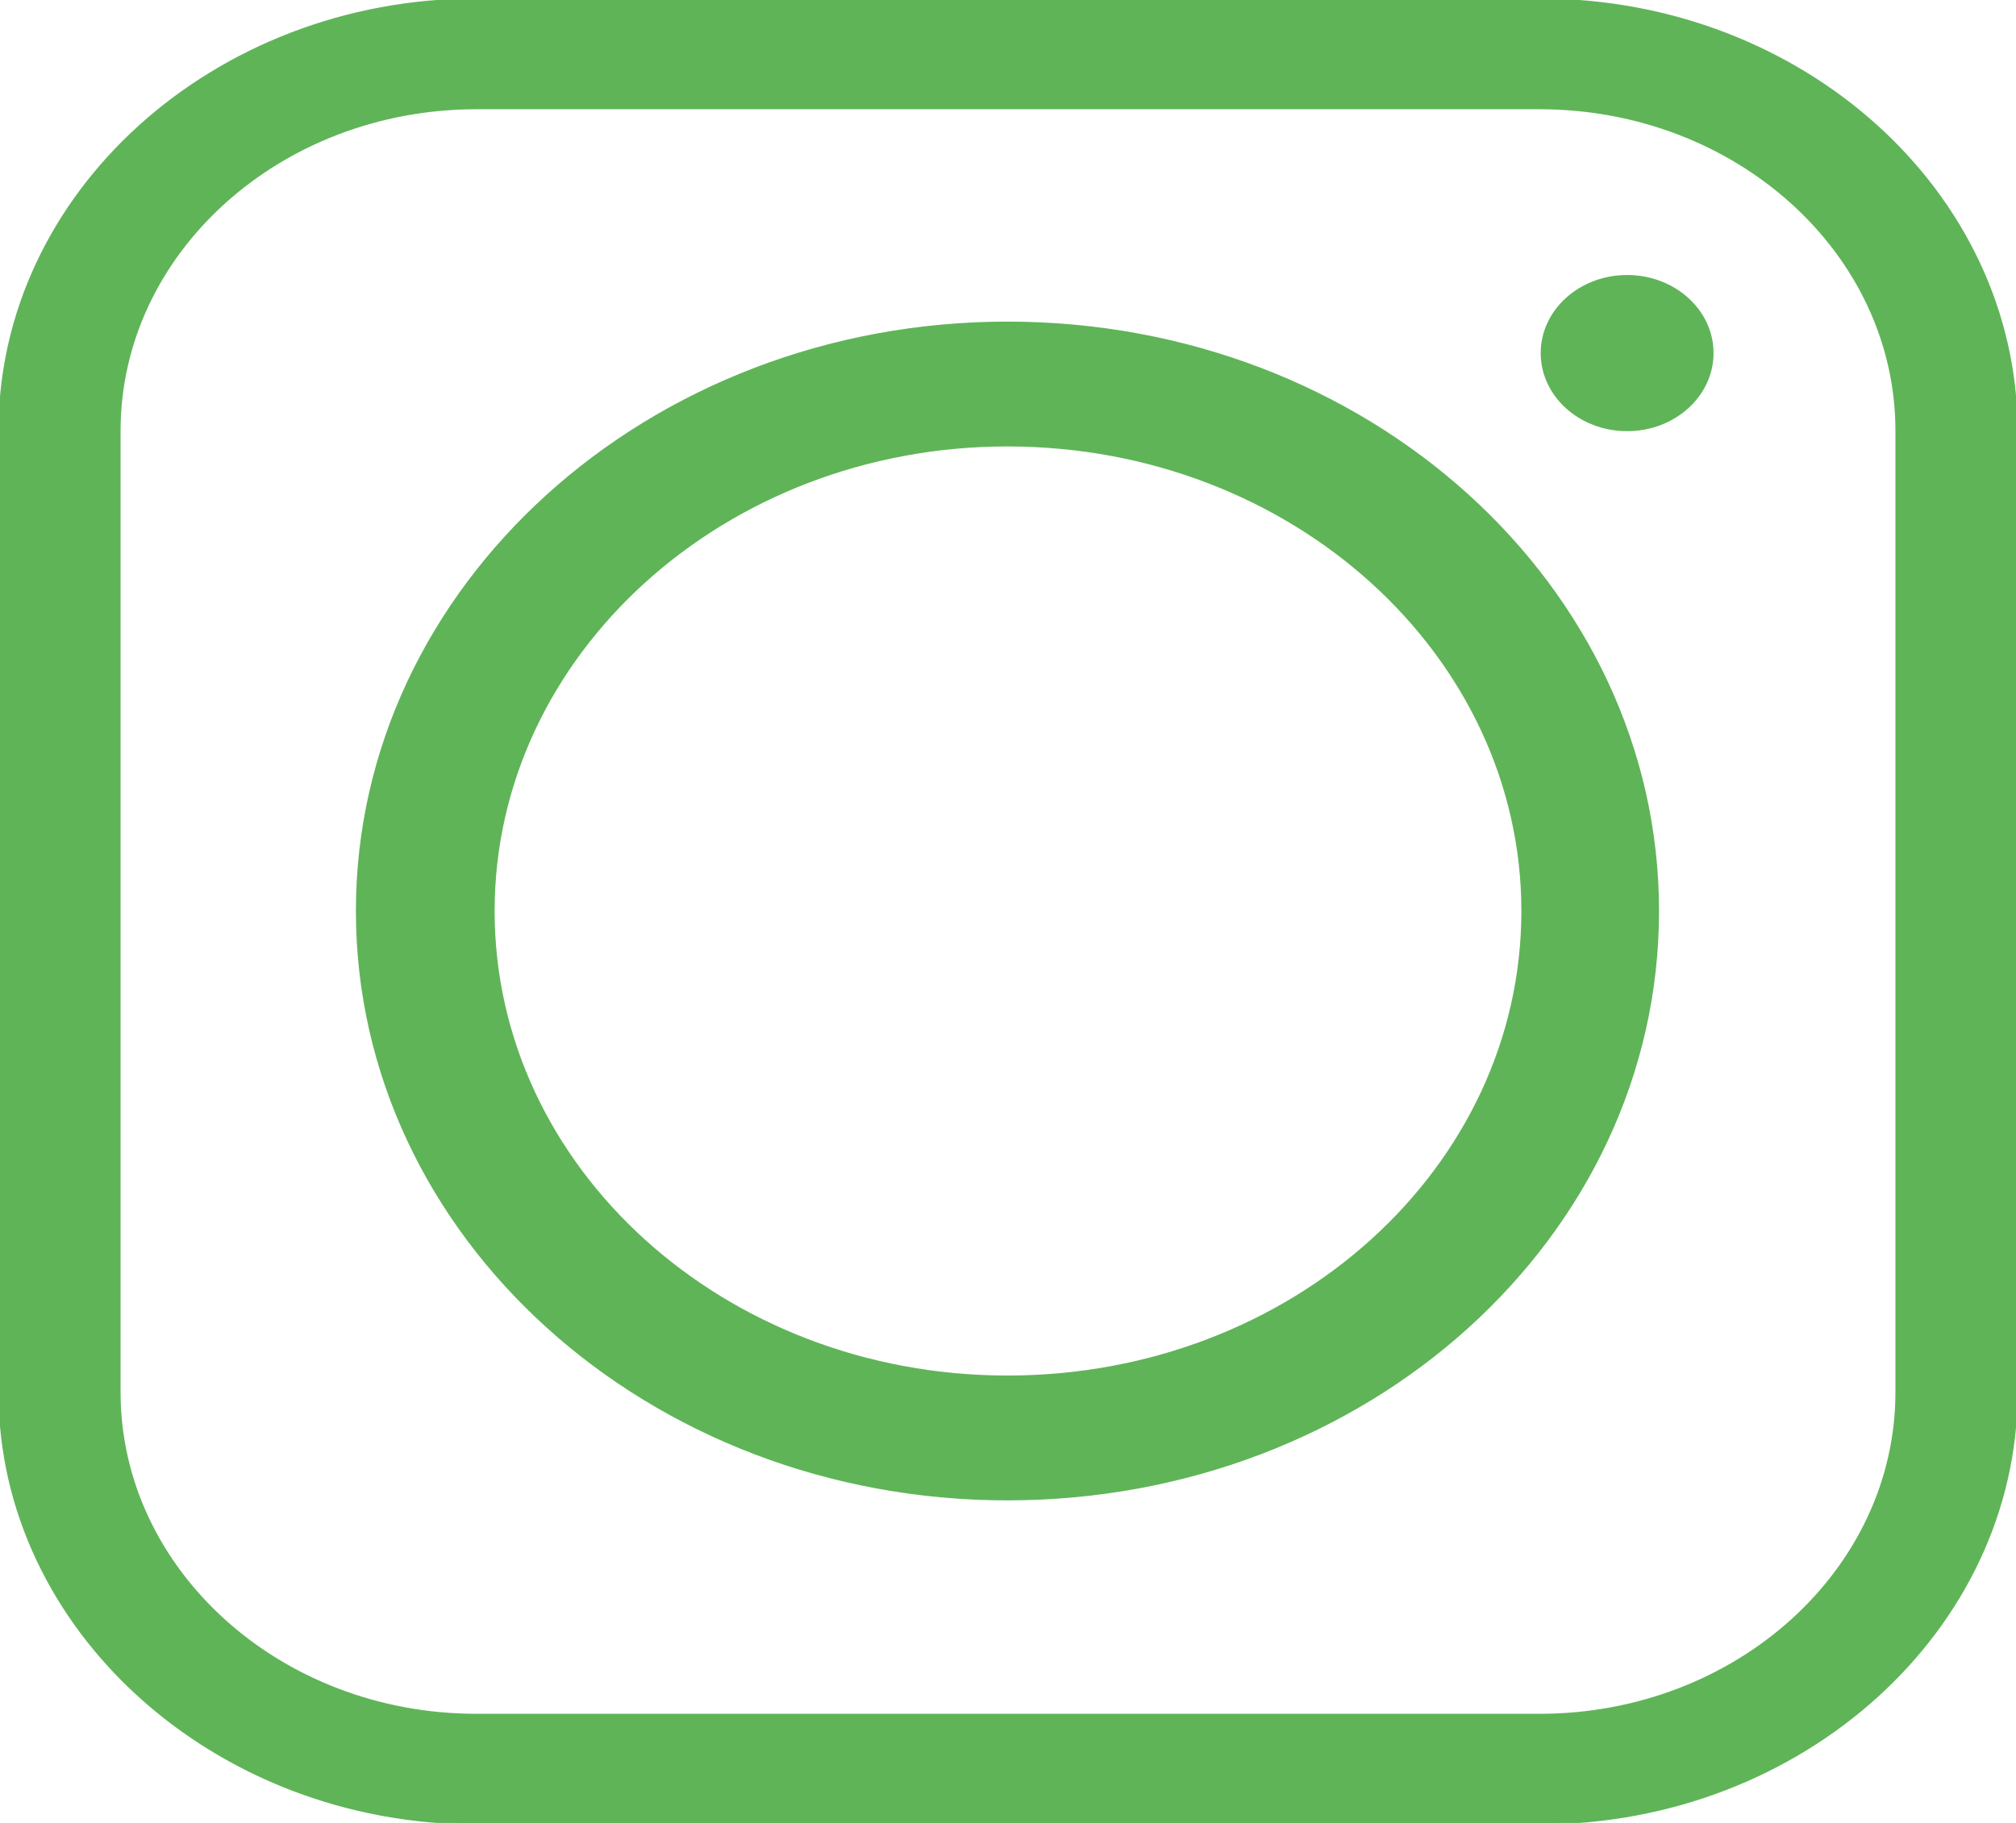 <?xml version="1.0" encoding="utf-8"?>
<!-- Generator: Adobe Illustrator 25.0.1, SVG Export Plug-In . SVG Version: 6.00 Build 0)  -->
<svg version="1.1" id="Слой_1" xmlns="http://www.w3.org/2000/svg" xmlns:xlink="http://www.w3.org/1999/xlink" x="0px" y="0px"
	 viewBox="0 0 188.96 170.89" style="enable-background:new 0 0 188.96 170.89;" xml:space="preserve">
<style type="text/css">
	.st0{fill-rule:evenodd;clip-rule:evenodd;fill:#5FB458;stroke:#5FB458;stroke-width:0.283;stroke-miterlimit:10;}
	.st1{fill-rule:evenodd;clip-rule:evenodd;fill:#5FB458;}
</style>
<g>
	<path class="st0" d="M46.22,85.4c0-24.06,21.6-43.69,48.21-43.69c26.71,0,48.31,19.63,48.31,43.69c0,24.15-21.6,43.69-48.31,43.69
		C67.82,129.09,46.22,109.55,46.22,85.4L46.22,85.4z M144.3,0H44.66C20.14,0,0,18.12,0,40.39v90.12c0,22.17,20.14,40.38,44.66,40.38
		h99.65c24.62,0,44.66-18.21,44.66-40.38V40.39C188.96,18.12,168.93,0,144.3,0L144.3,0z M44.66,10.1h99.65
		c18.47,0,33.49,13.58,33.49,30.29v90.12c0,16.7-15.02,30.29-33.49,30.29H44.66c-18.47,0-33.5-13.59-33.5-30.29V40.39
		C11.16,23.68,26.19,10.1,44.66,10.1L44.66,10.1z M155.36,85.4c0-30.39-27.23-55.11-60.93-55.11c-33.6,0-60.93,24.72-60.93,55.11
		c0,30.48,27.34,55.11,60.93,55.11C128.13,140.5,155.36,115.88,155.36,85.4L155.36,85.4z"/>
	<ellipse class="st1" cx="152.51" cy="33.1" rx="8.1" ry="7.32"/>
</g>
</svg>
